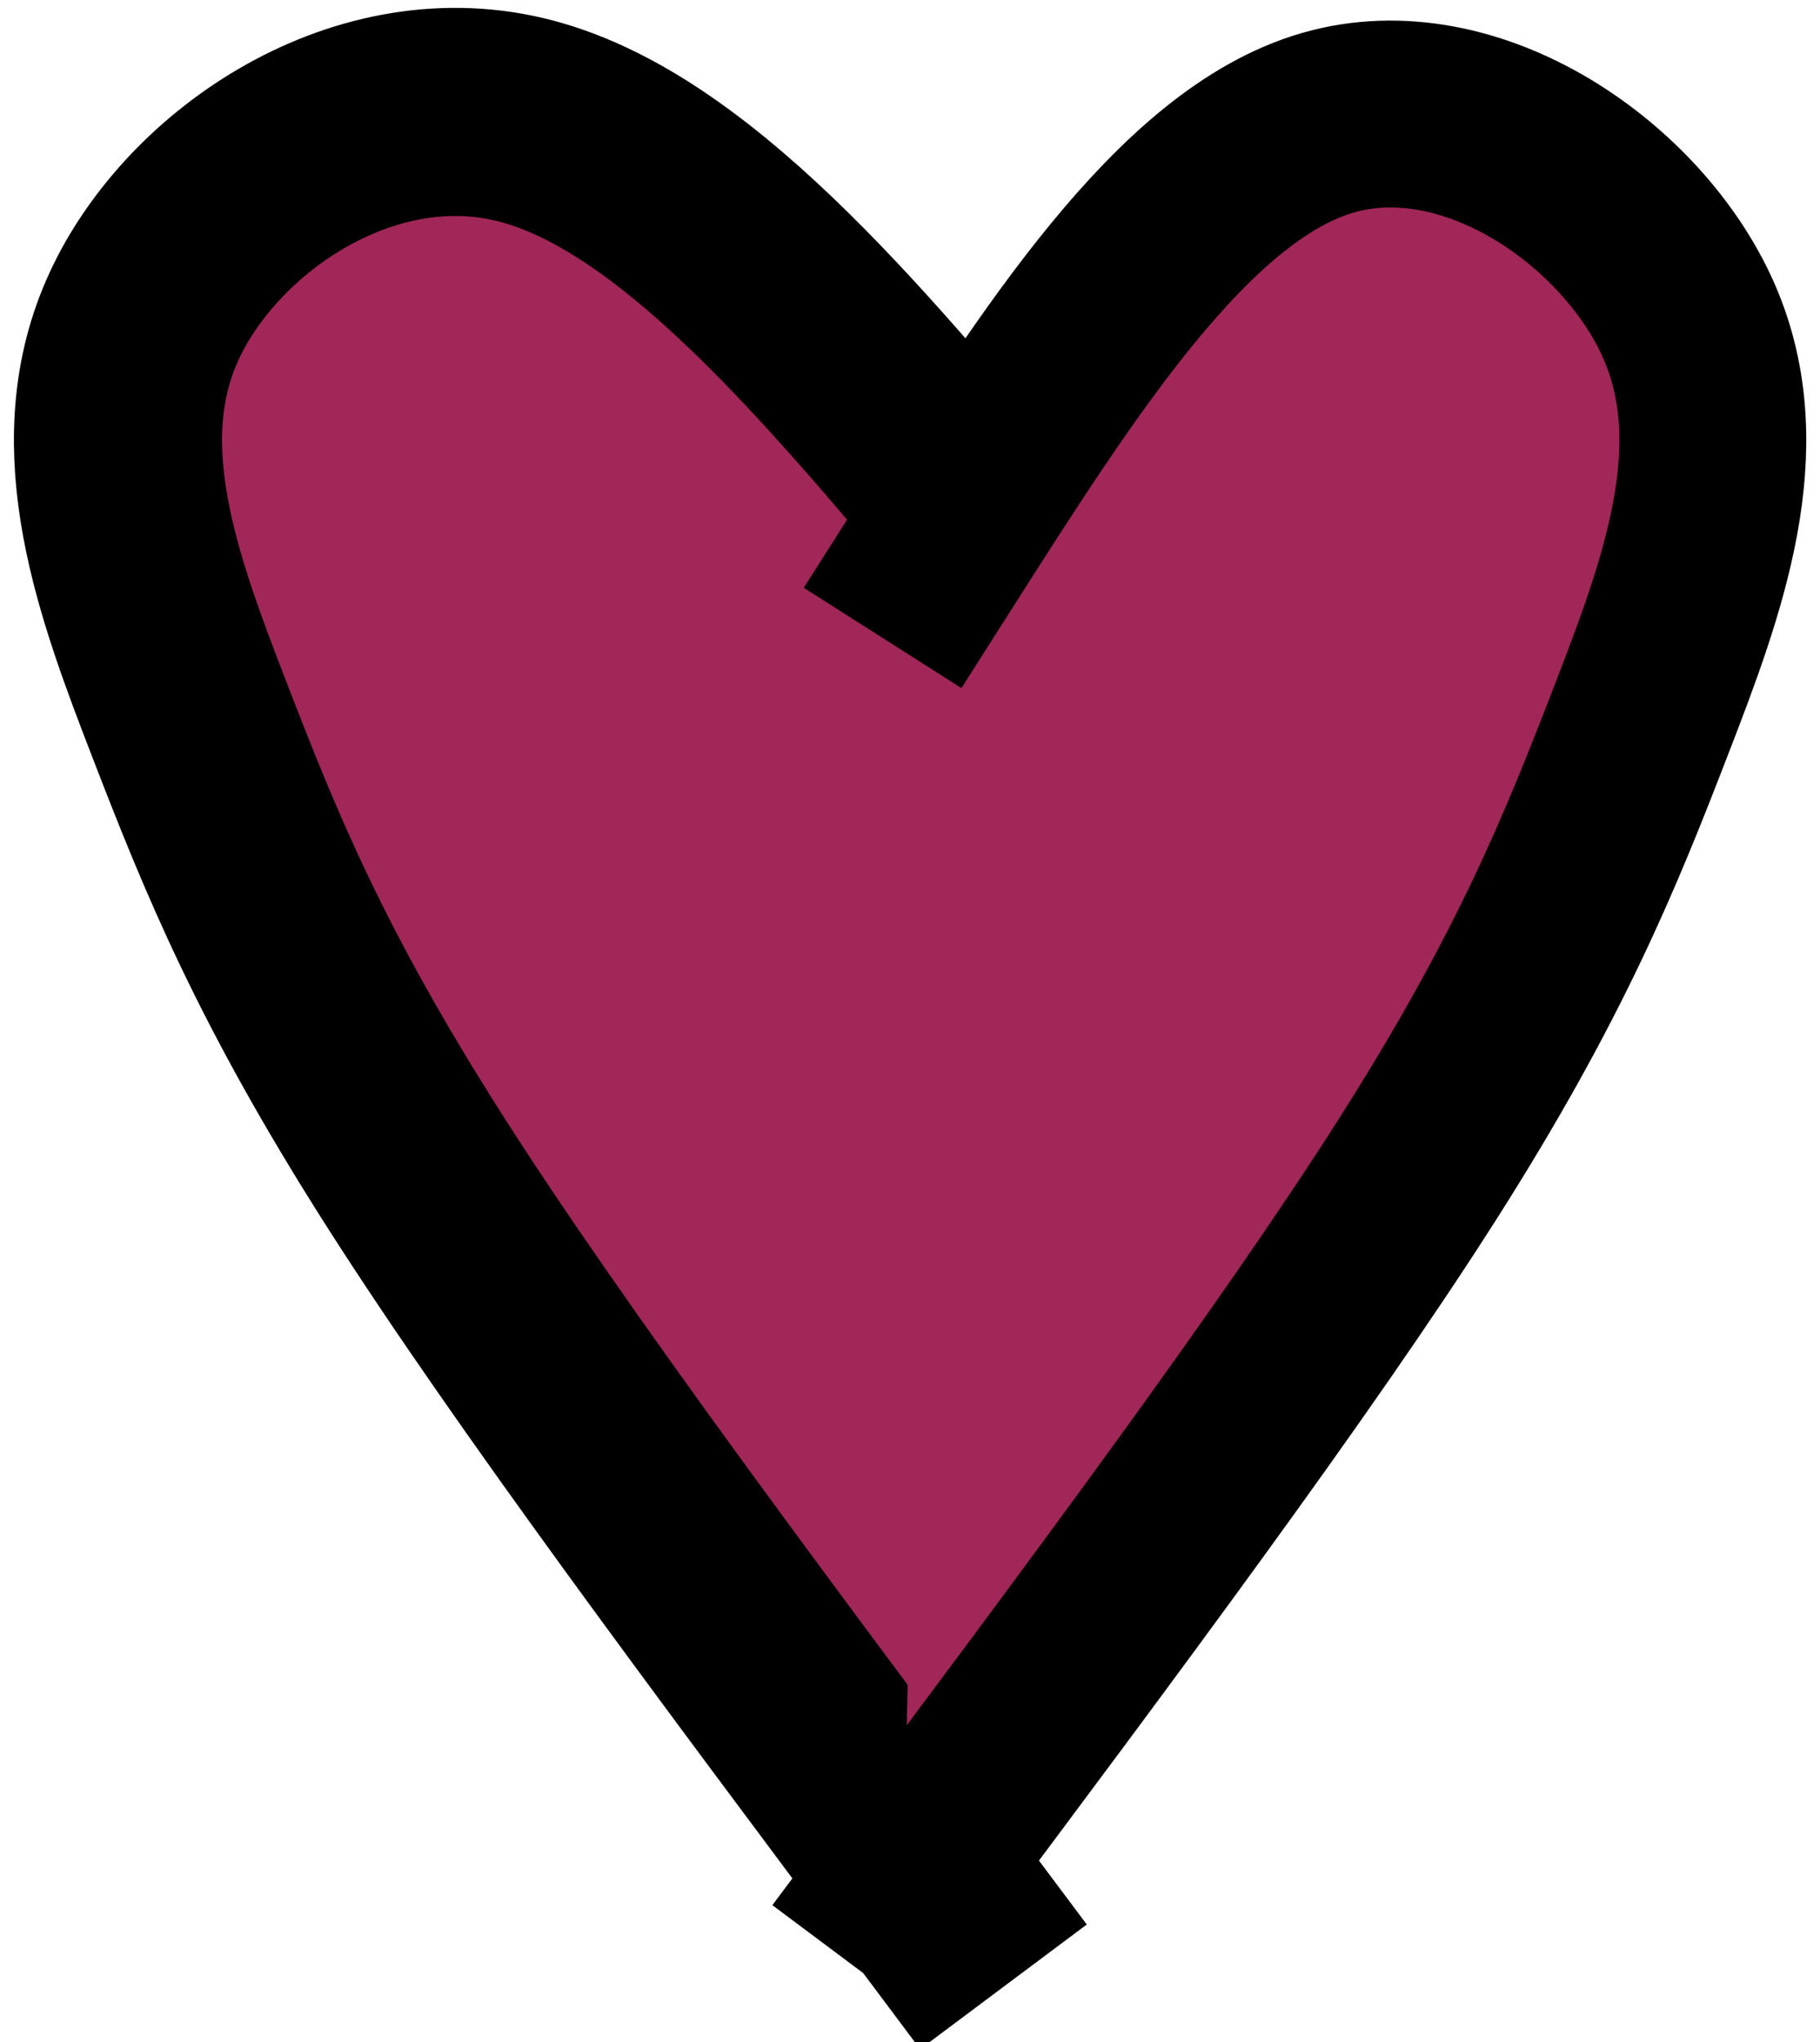 <?xml version="1.0" encoding="UTF-8" standalone="no"?>
<!-- Created with Inkscape (http://www.inkscape.org/) -->

<svg
   width="37.835"
   height="42.453"
   viewBox="0 0 37.835 42.453"
   version="1.1"
   id="svg1"
   inkscape:version="1.3 (0e150ed6c4, 2023-07-21)"
   sodipodi:docname="UI-design.svg"
   inkscape:export-filename="..\..\..\..\..\..\Git\LD54\LD54\Images\UIsvg\background.svg"
   inkscape:export-xdpi="96"
   inkscape:export-ydpi="96"
   xmlns:inkscape="http://www.inkscape.org/namespaces/inkscape"
   xmlns:sodipodi="http://sodipodi.sourceforge.net/DTD/sodipodi-0.dtd"
   xmlns="http://www.w3.org/2000/svg"
   xmlns:svg="http://www.w3.org/2000/svg">
  <sodipodi:namedview
     id="namedview1"
     pagecolor="#ffffff"
     bordercolor="#000000"
     borderopacity="0.25"
     inkscape:showpageshadow="2"
     inkscape:pageopacity="0.0"
     inkscape:pagecheckerboard="0"
     inkscape:deskcolor="#d1d1d1"
     inkscape:document-units="px"
     inkscape:zoom="0.67407514"
     inkscape:cx="928.67985"
     inkscape:cy="567.44416"
     inkscape:window-width="1920"
     inkscape:window-height="1009"
     inkscape:window-x="-8"
     inkscape:window-y="-8"
     inkscape:window-maximized="1"
     inkscape:current-layer="svg1" />
  <defs
     id="defs1">
    <inkscape:path-effect
       effect="bspline"
       id="path-effect466"
       is_visible="true"
       lpeversion="1.3"
       weight="33.333"
       steps="2"
       helper_size="0"
       apply_no_weight="true"
       apply_with_weight="true"
       only_selected="false"
       uniform="false" />
    <inkscape:path-effect
       effect="bspline"
       id="path-effect464"
       is_visible="true"
       lpeversion="1.3"
       weight="33.333"
       steps="2"
       helper_size="0"
       apply_no_weight="true"
       apply_with_weight="true"
       only_selected="false"
       uniform="false" />
  </defs>
  <g
     inkscape:groupmode="layer"
     id="layer5"
     inkscape:label="history log "
     style="display:inline"
     transform="translate(-1792.051,-744.934)">
    <path
       style="fill:#a12758;fill-opacity:1;stroke:#000000;stroke-width:3.514;stroke-linecap:square;stroke-linejoin:bevel;stroke-dasharray:none;stroke-opacity:1;paint-order:normal"
       d="m 936.715,1008.43 c 0.164,-4.193 0.329,-8.386 2.082,-10.558 1.754,-2.172 5.097,-2.324 7.14,-1.201 2.044,1.123 2.788,3.519 3.467,5.811 0.68,2.292 1.296,4.478 1.645,8.391 0.349,3.913 0.431,9.552 0.514,15.191"
       id="path458"
       transform="matrix(-0.975,0.752,0.752,0.975,1967.789,-931.482)"
       sodipodi:nodetypes="cccccc"
       inkscape:label="heart"
       inkscape:original-d="m 936.71491,1008.4302 c 0,0 0.32852,-8.3859 0.49279,-12.57889 3.34312,-0.15161 6.68603,-0.30322 10.02916,-0.45483 0.74401,2.39676 1.48797,4.79342 2.23196,7.19012 0.61587,2.1863 1.23172,4.3726 1.84758,6.5589 0.0824,5.6395 0.2471,16.9181 0.2471,16.9181"
       inkscape:path-effect="#path-effect464" />
    <path
       style="fill:#a12758;fill-opacity:1;stroke:#000000;stroke-width:3.155;stroke-linecap:square;stroke-linejoin:bevel;stroke-dasharray:none;stroke-opacity:1;paint-order:normal"
       d="m 938.277,1007.646 c -0.356,-3.932 -0.713,-7.863 0.781,-9.905 1.493,-2.042 4.836,-2.193 6.88,-1.071 2.044,1.123 2.788,3.519 3.467,5.811 0.68,2.292 1.296,4.478 1.645,8.329 0.349,3.851 0.433,9.368 0.516,14.884"
       id="path459"
       transform="matrix(0.975,0.752,-0.752,0.975,1654.371,-931.482)"
       sodipodi:nodetypes="cccccc"
       inkscape:label="heart"
       inkscape:original-d="m 938.27671,1007.6458 c 0,0 -0.71267,-7.86297 -1.06901,-11.79449 3.34312,-0.15161 6.68603,-0.30322 10.02916,-0.45483 0.74401,2.39676 1.48797,4.79342 2.23196,7.19012 0.61587,2.1863 1.23172,4.3726 1.84758,6.5589 0.0831,5.5165 0.24932,16.5491 0.24932,16.5491"
       inkscape:path-effect="#path-effect466" />
  </g>
</svg>

